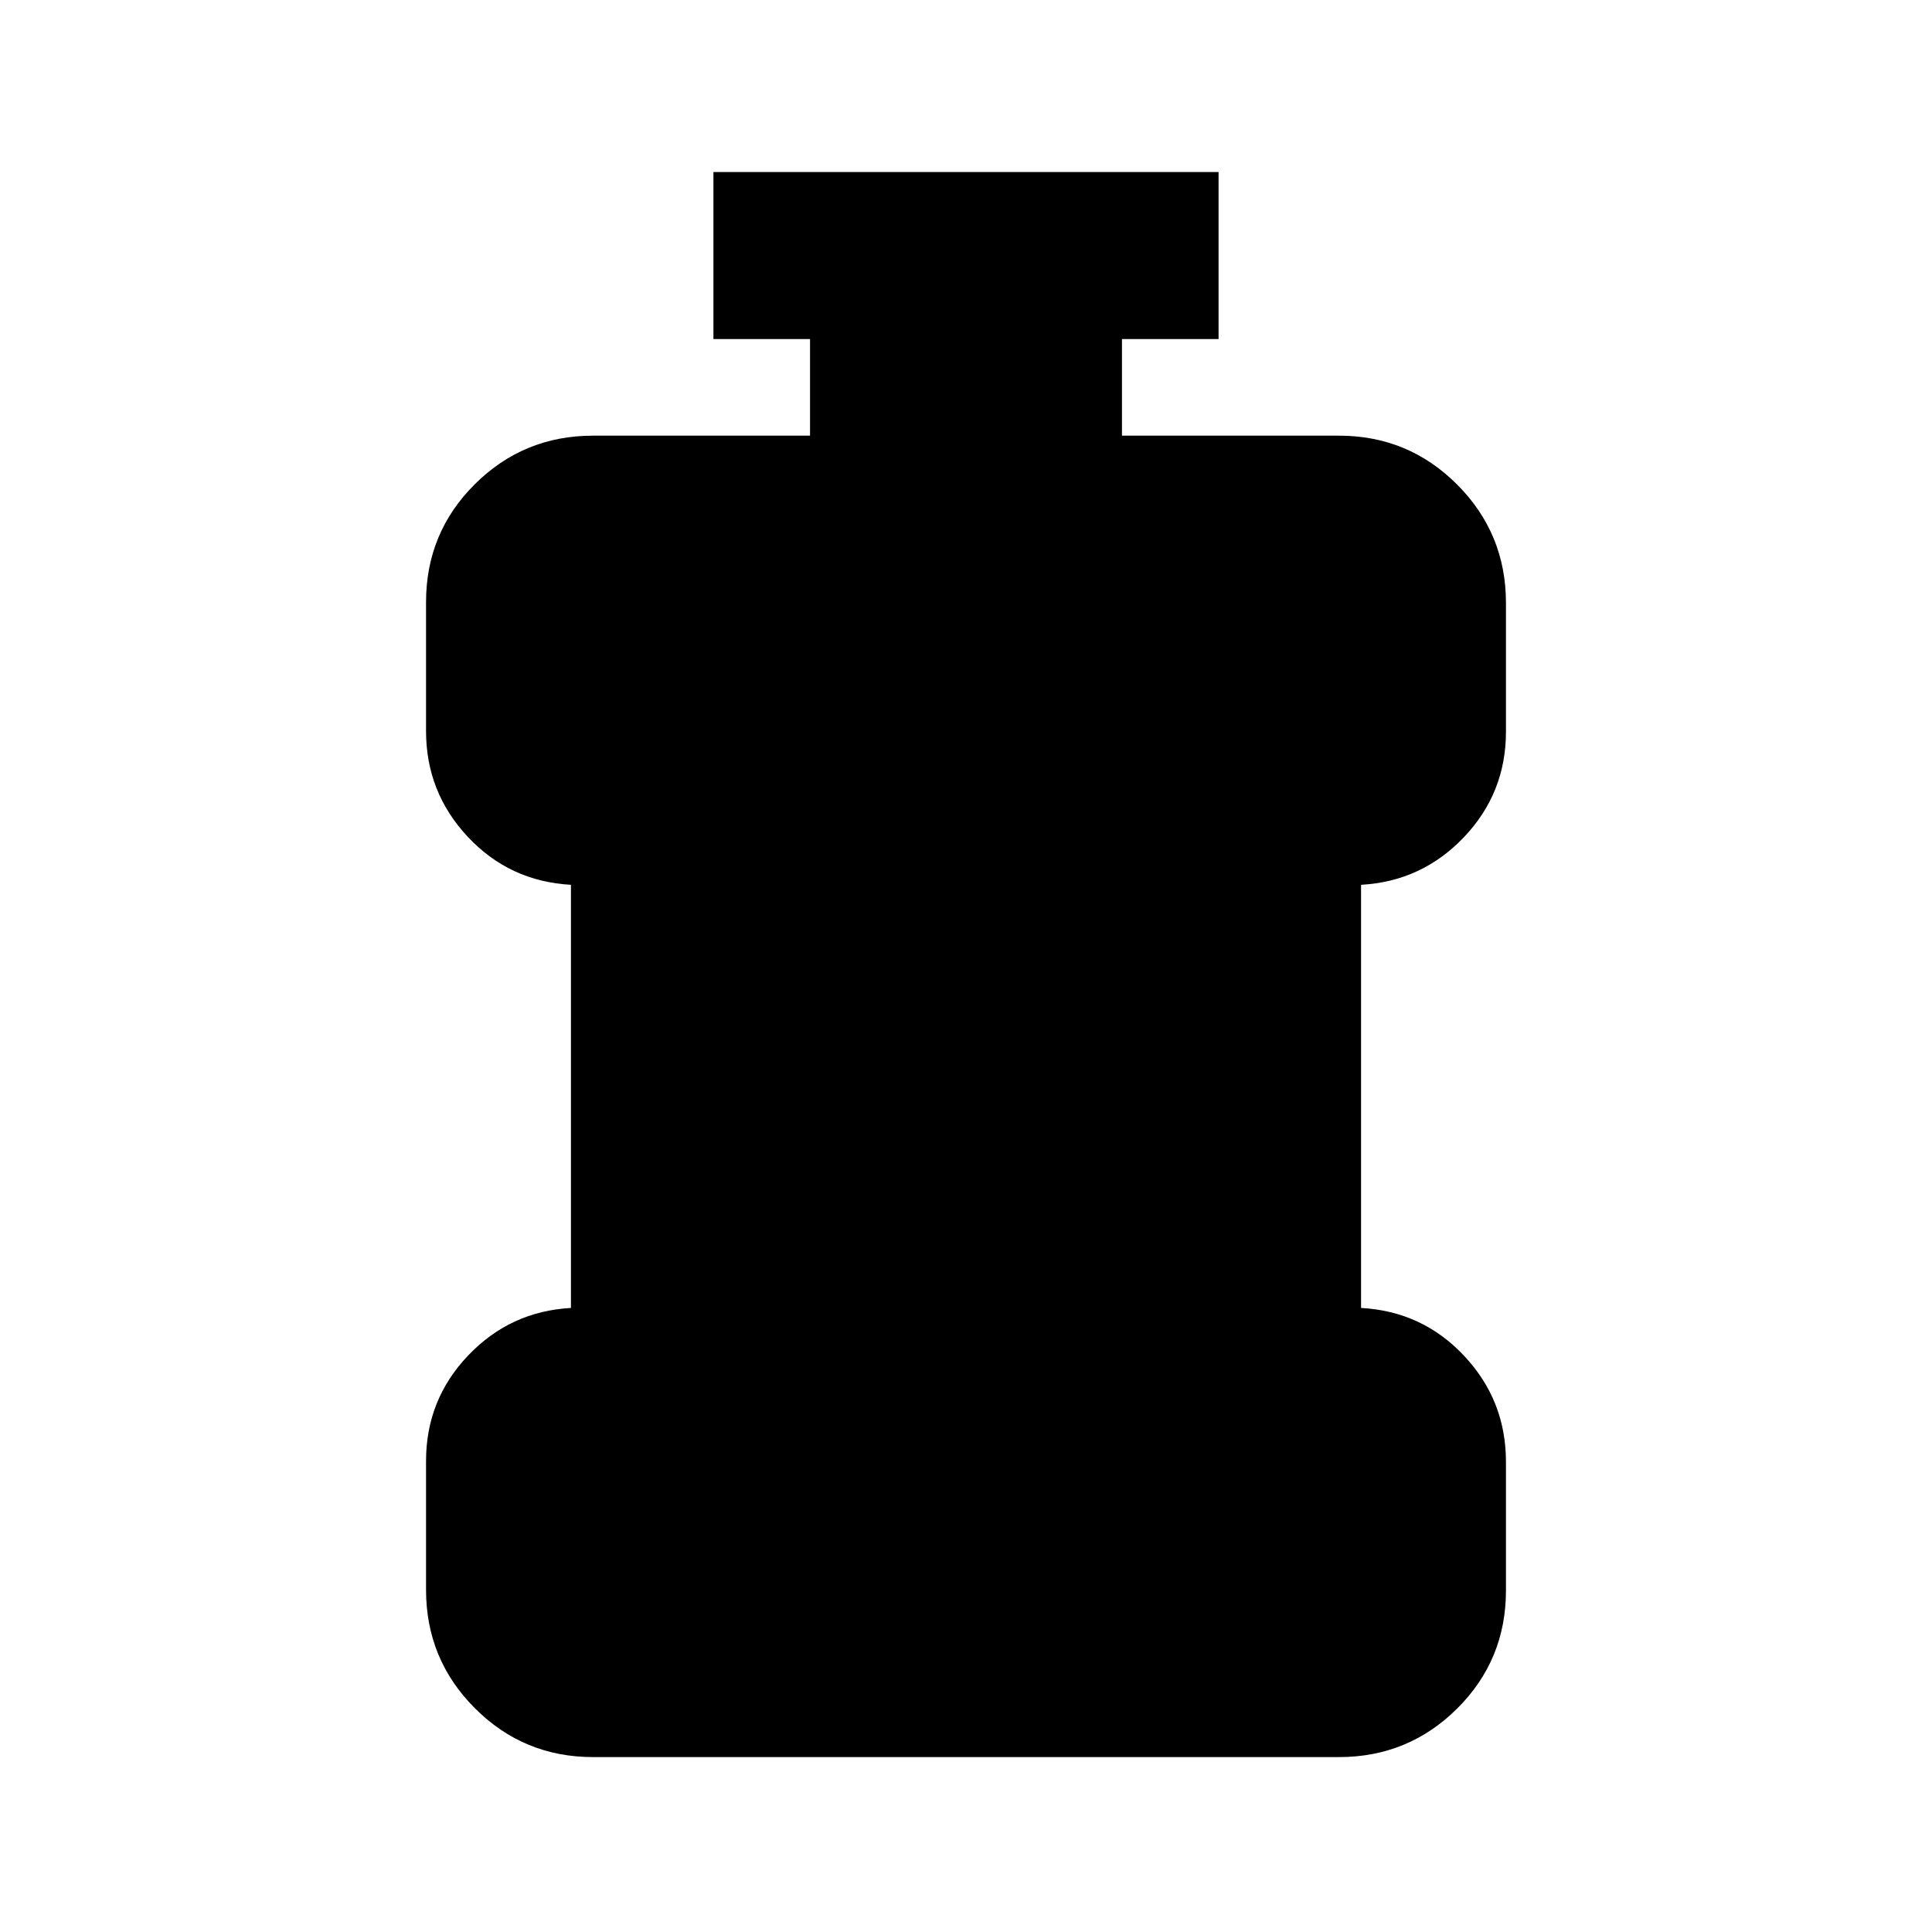 <svg xmlns="http://www.w3.org/2000/svg"  viewBox="0 96 960 960" ><path d="M294.696 969.087q-34.483 0-58.742-24.295-24.258-24.295-24.258-58.829v-63.994q0-30.469 20.91-52.425 20.911-21.957 51.09-23.631V535.652q-30.479-1.674-51.24-23.817-20.76-22.143-20.76-52.611V395.23q0-34.534 24.258-58.643 24.259-24.109 58.742-24.109H402.5v-48h-48v-83h251v83h-48v48h107.804q34.483 0 58.742 24.296 24.258 24.295 24.258 58.829v63.994q0 30.468-20.91 52.425-20.911 21.956-51.09 23.63v210.261q30.479 1.674 51.24 23.817 20.76 22.143 20.76 52.612v63.994q0 34.534-24.258 58.642-24.259 24.109-58.742 24.109H294.696Z"/></svg>
